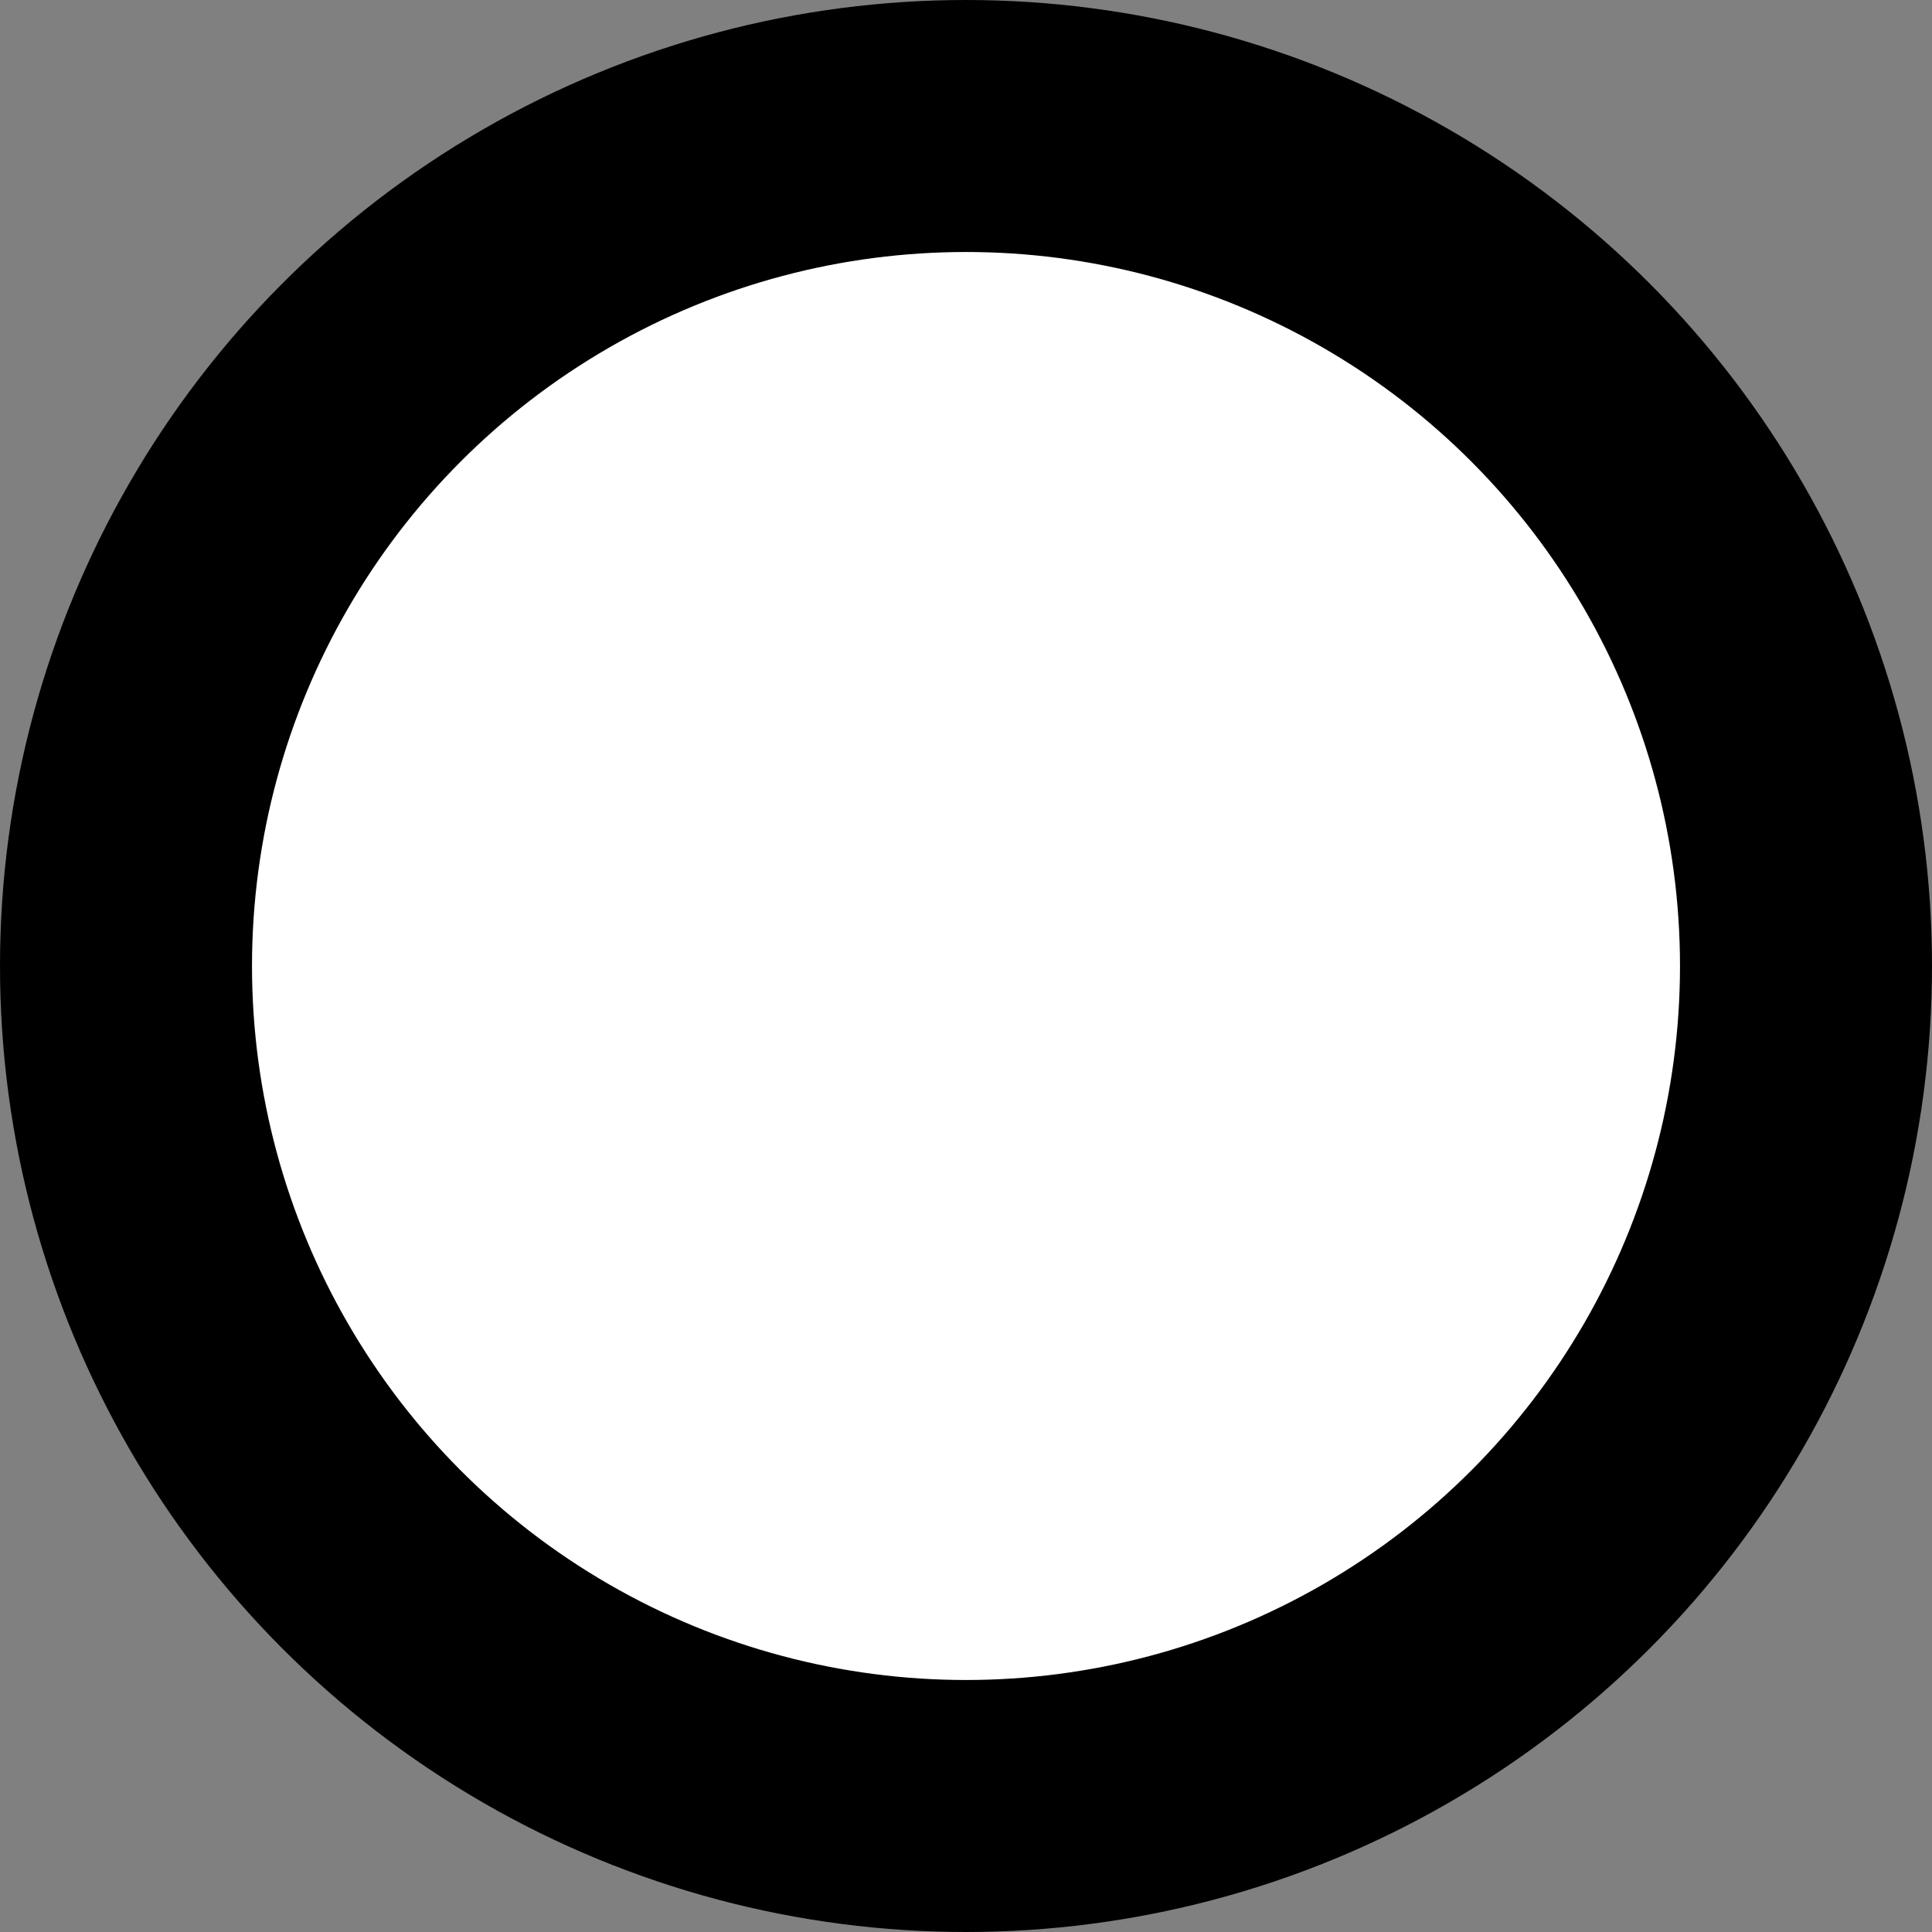 <svg xmlns="http://www.w3.org/2000/svg" width="23" height="23" viewBox="0 0 23 23">
  <rect x="0" y="0" width="23" height="23" fill="#808080" stroke="none"/>
<defs>
    <style>
      .cls-1 {
        fill: #fff;
        stroke: #000;
        stroke-width: 3px;
      }
    </style>
  </defs>
  <circle id="Ellipse_3_copy" data-name="Ellipse 3 copy" class="cls-1" cx="11.5" cy="11.5" r="10"/>
</svg>
